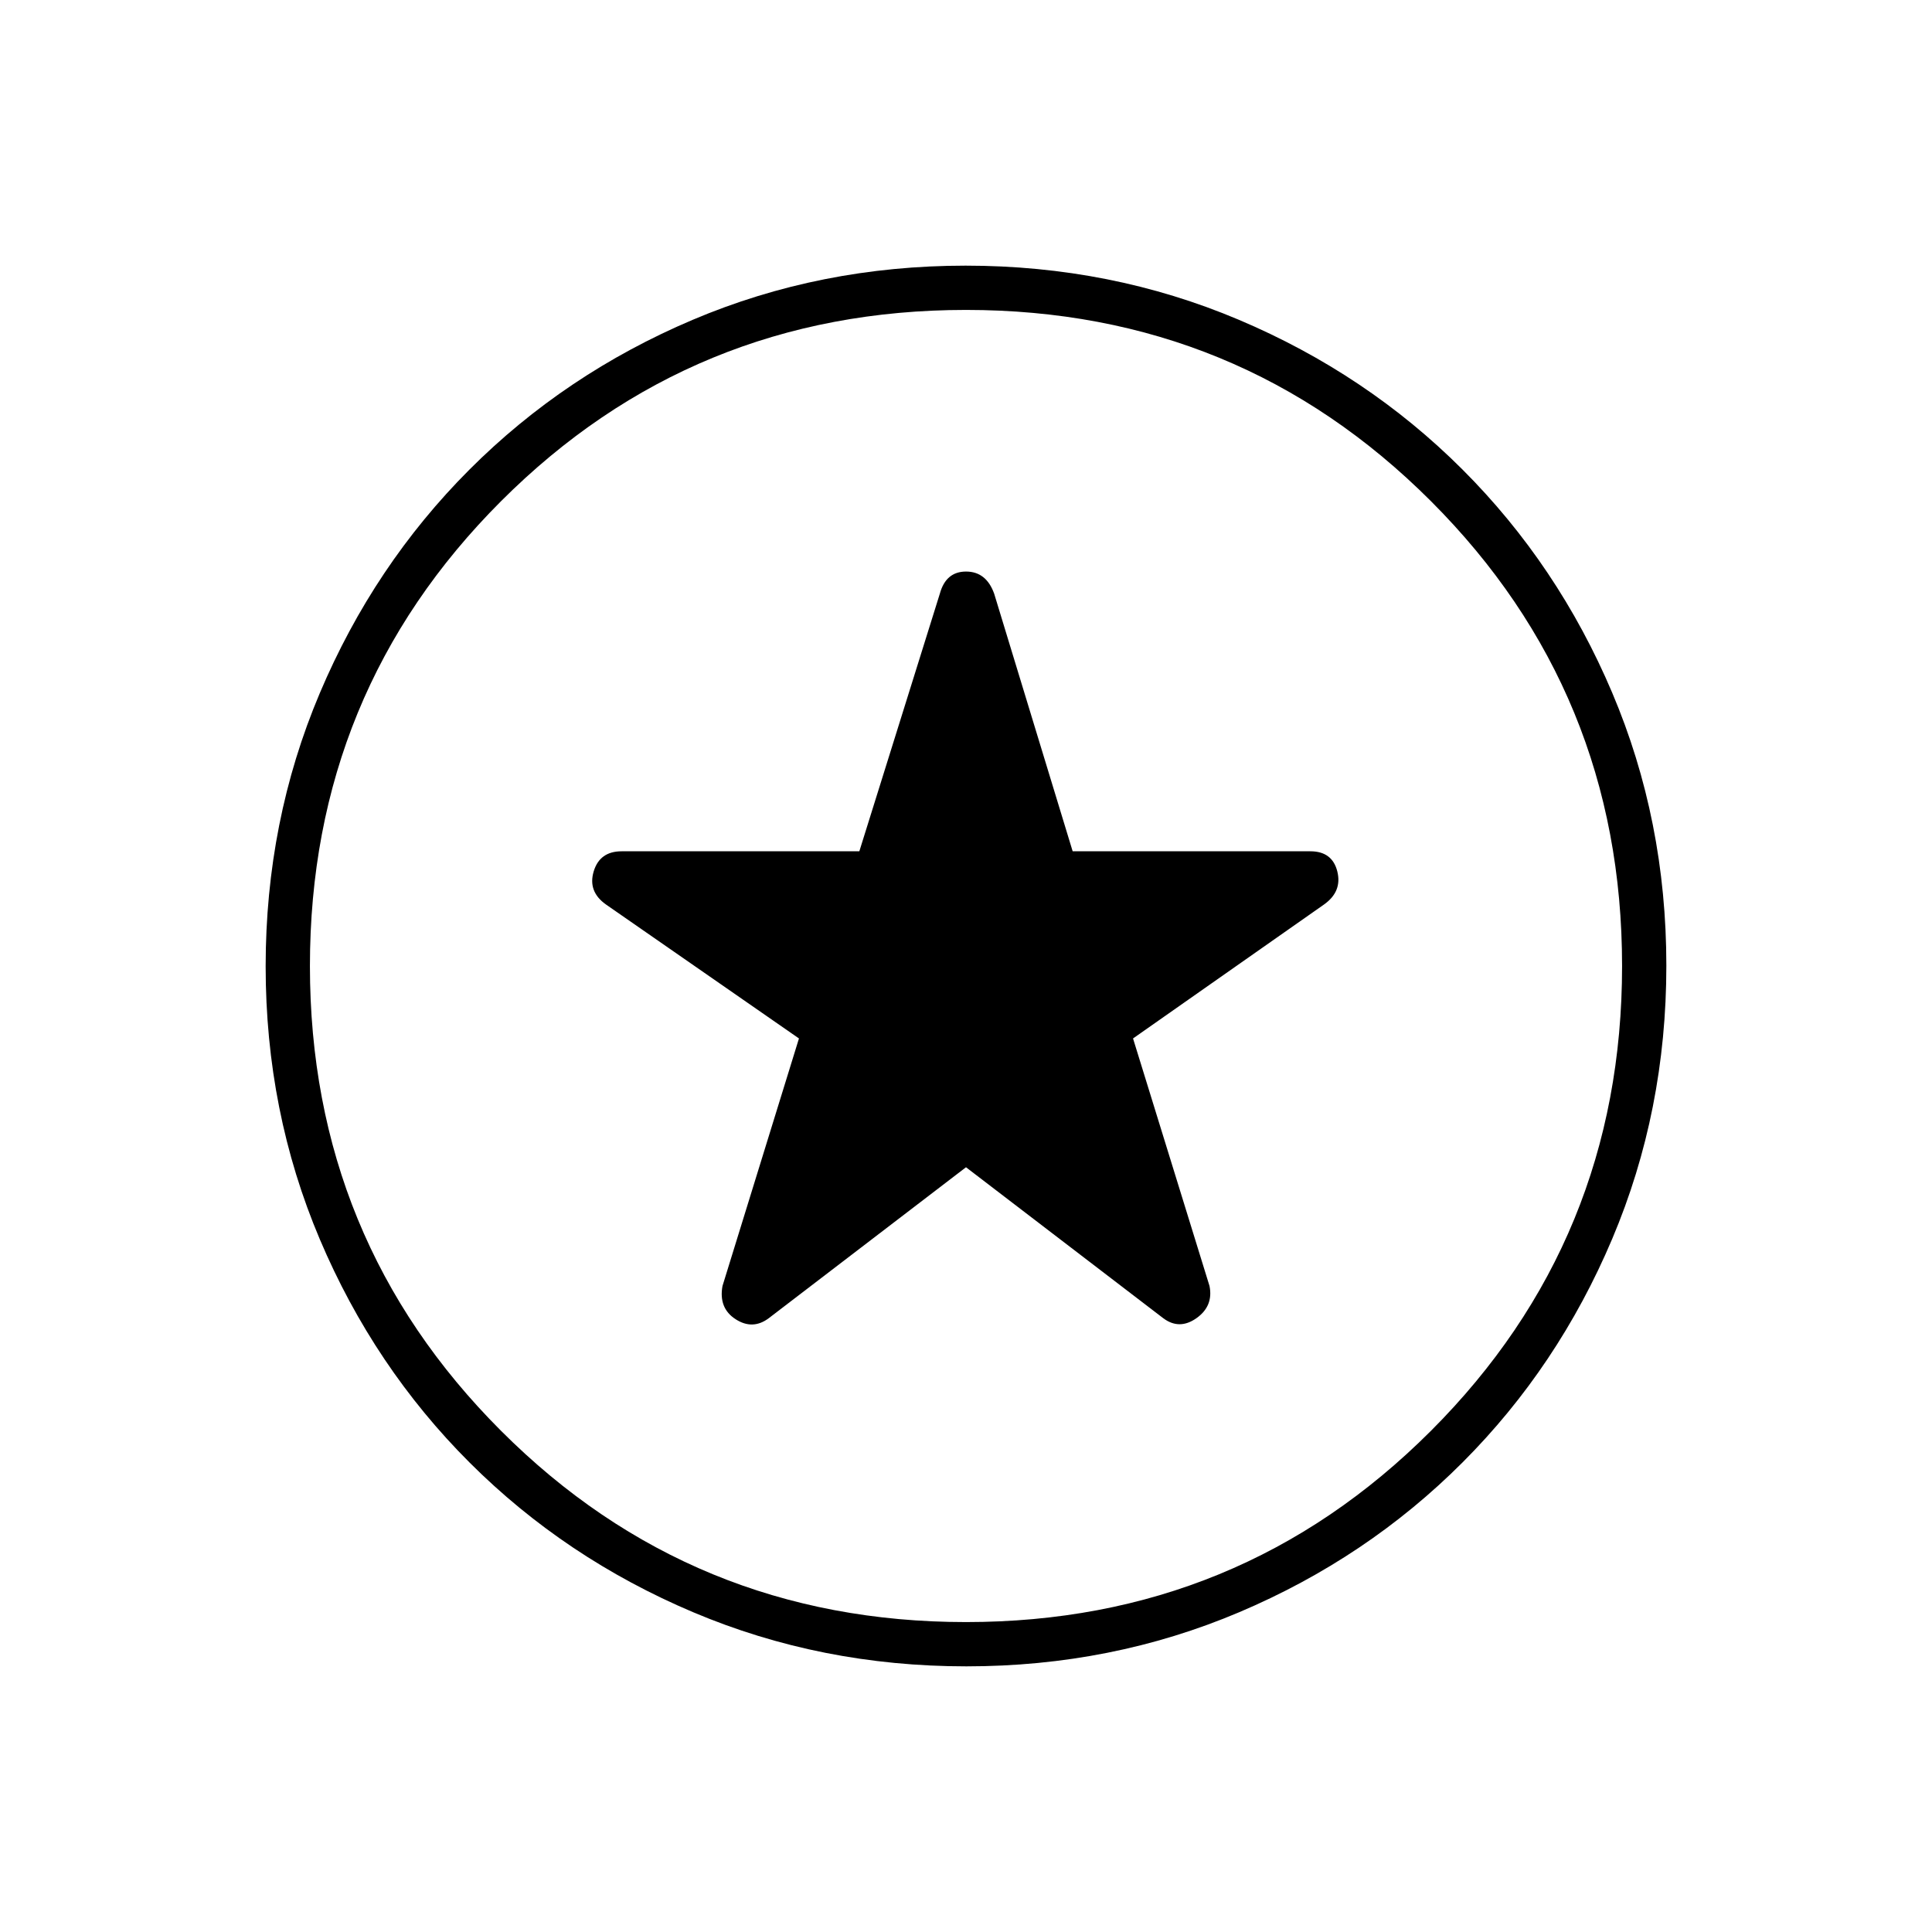 <svg xmlns="http://www.w3.org/2000/svg" width="48" height="48" viewBox="0 -960 960 960"><path d="m480-380 98 75q8 6 16.5 0t6.5-16l-38-123 94.884-66.552Q667-517 664.5-527t-13.405-10H533l-39-128q-3.939-11-13.97-11Q470-676 467-665l-40 128H308.905Q298-537 295-527t6.116 16.448L397-444l-38 123q-2 11 6.5 16.5t16.5-.5l98-75Zm.174 248Q408-132 344.442-158.891q-63.559-26.892-111.075-74.348-47.515-47.457-74.441-110.935Q132-407.652 132-479.826q0-72.174 26.891-135.732 26.892-63.559 74.348-111.074 47.457-47.516 110.935-74.442Q407.652-828 479.826-828q72.174 0 135.732 26.891 63.559 26.892 111.074 74.348 47.516 47.457 74.442 110.935Q828-552.348 828-480.174q0 72.174-26.891 135.732-26.892 63.559-74.348 111.075-47.457 47.515-110.935 74.441Q552.348-132 480.174-132ZM480-480Zm0 326q136 0 231-95t95-231q0-136-95-231t-231-95q-136 0-231 95t-95 231q0 136 95 231t231 95Z"/></svg>